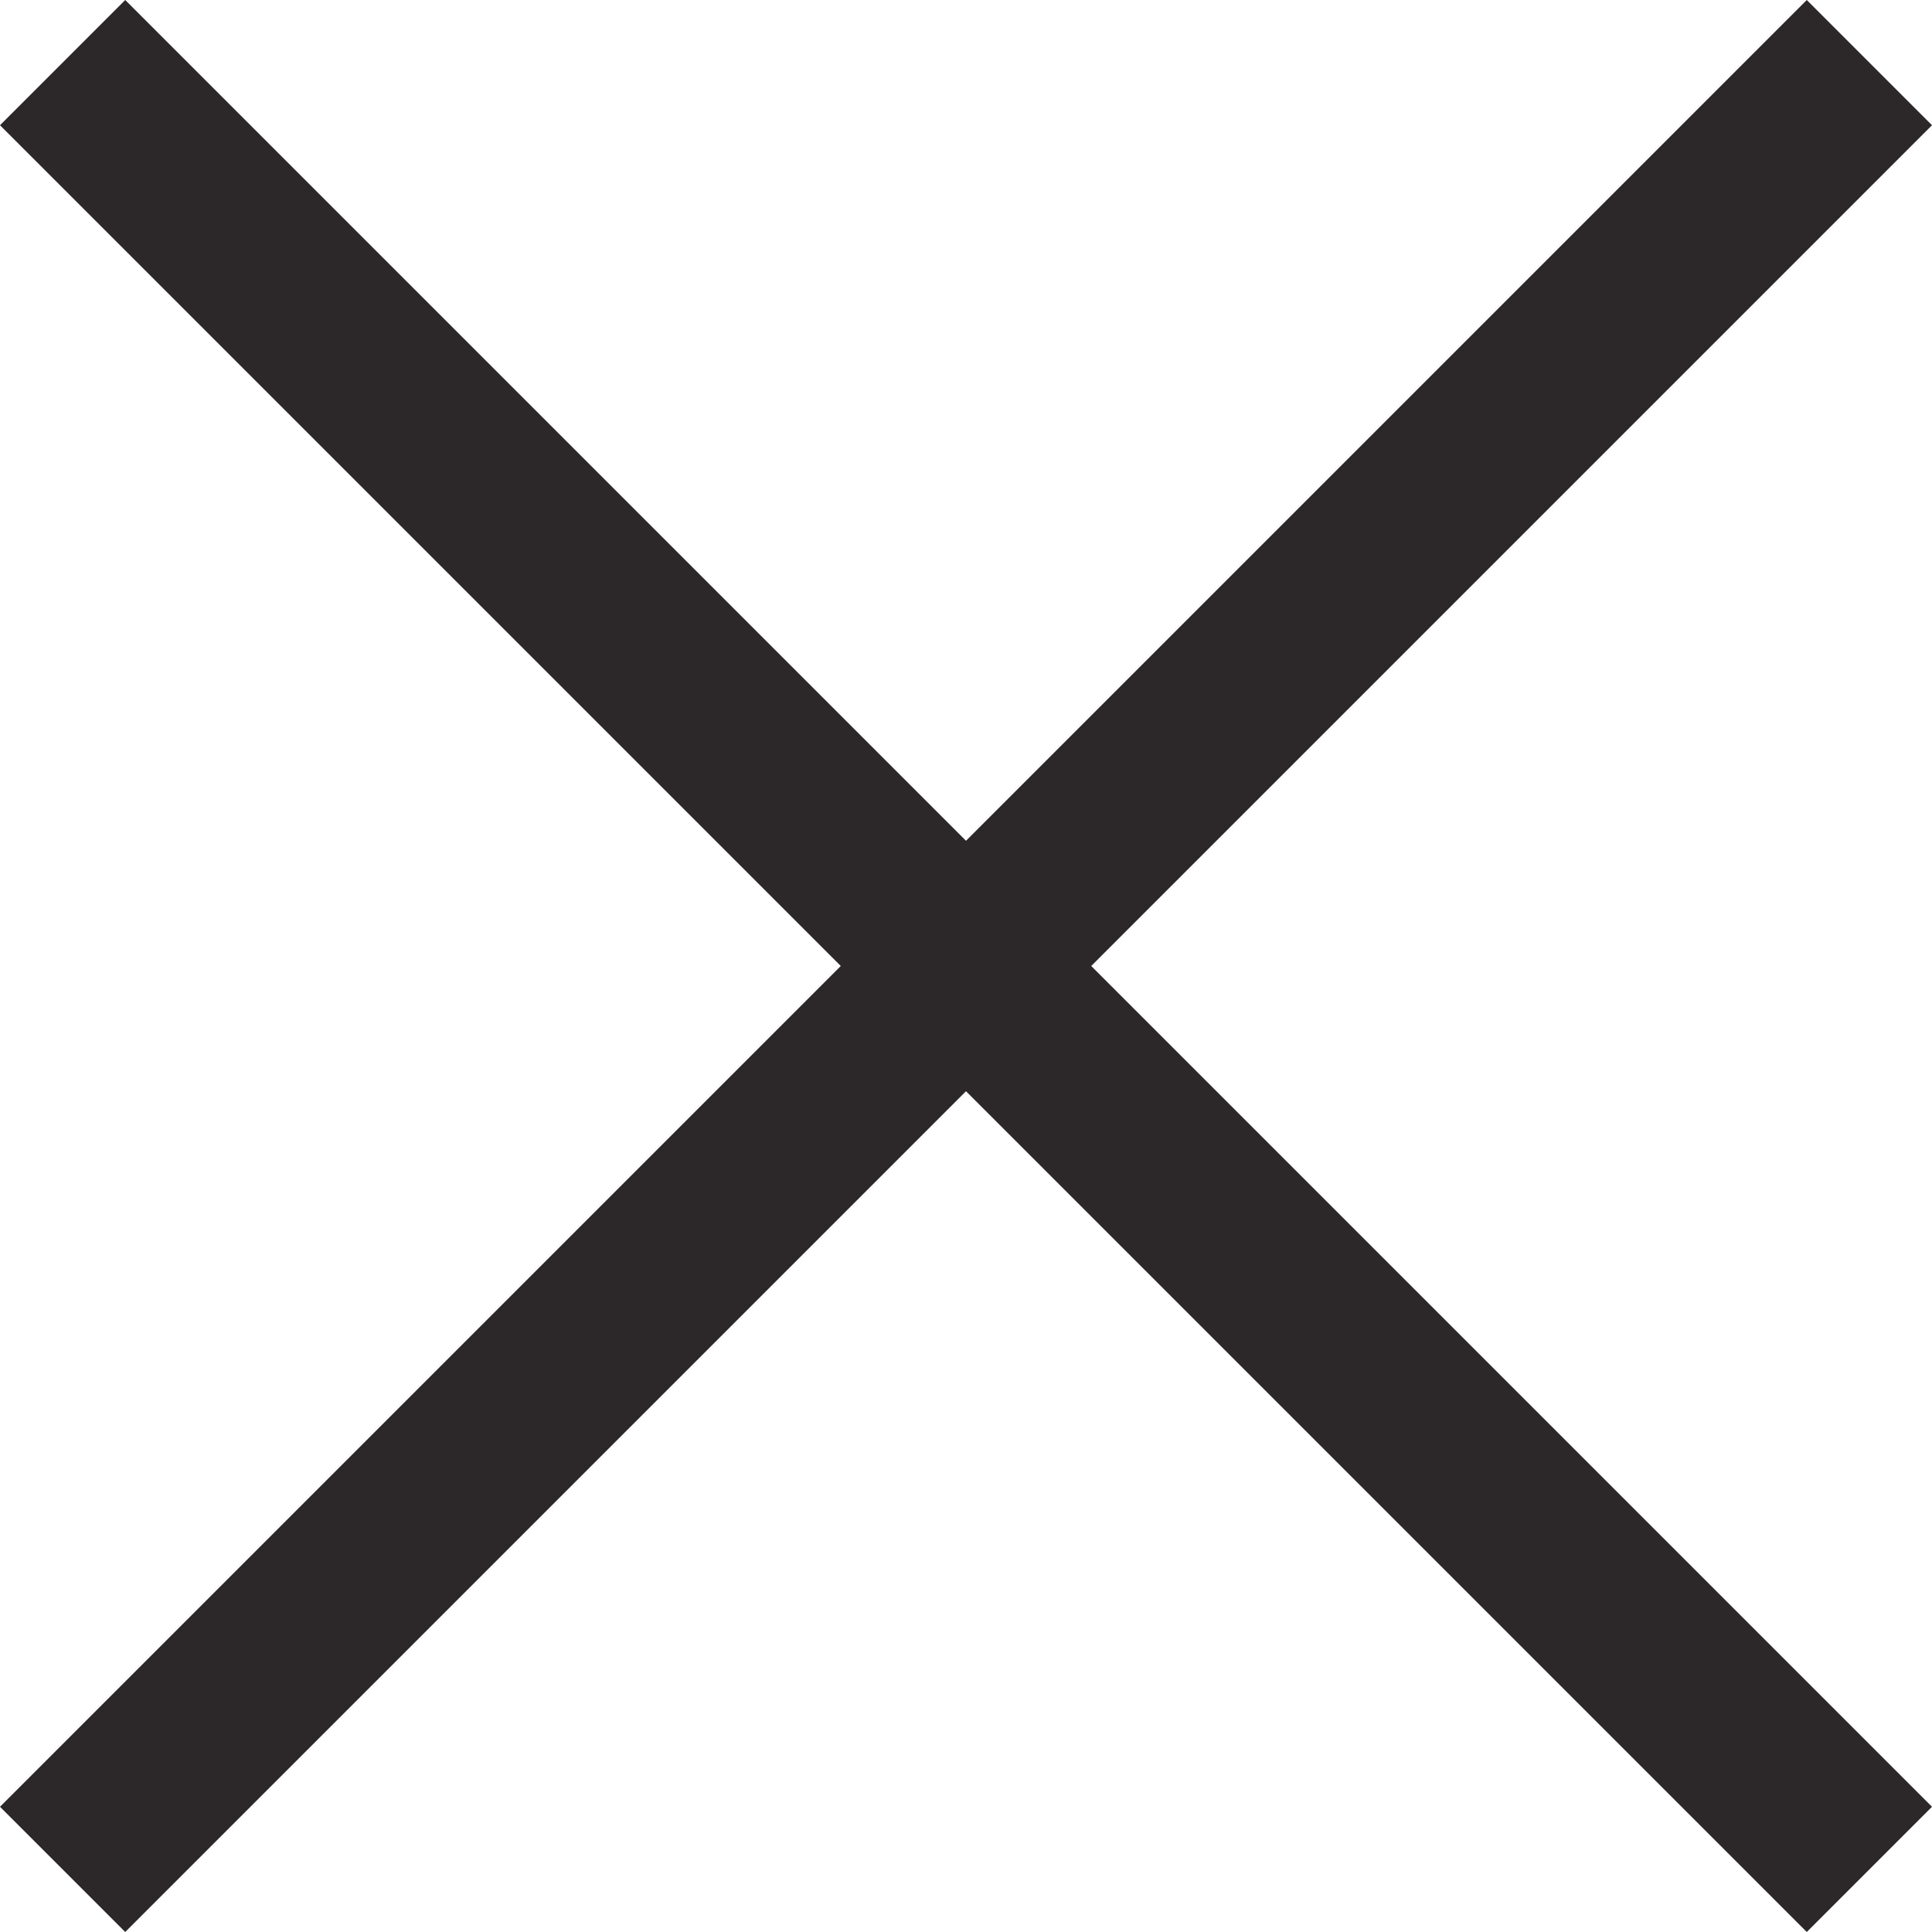 <svg width="11" height="11" fill="none" xmlns="http://www.w3.org/2000/svg"><path d="M11 .713L10.287 0 5.5 4.787.713 0 0 .713 4.787 5.5 0 10.287.713 11 5.5 6.213 10.287 11 11 10.287 6.213 5.5 11 .713z" fill="#2C2829"/></svg>